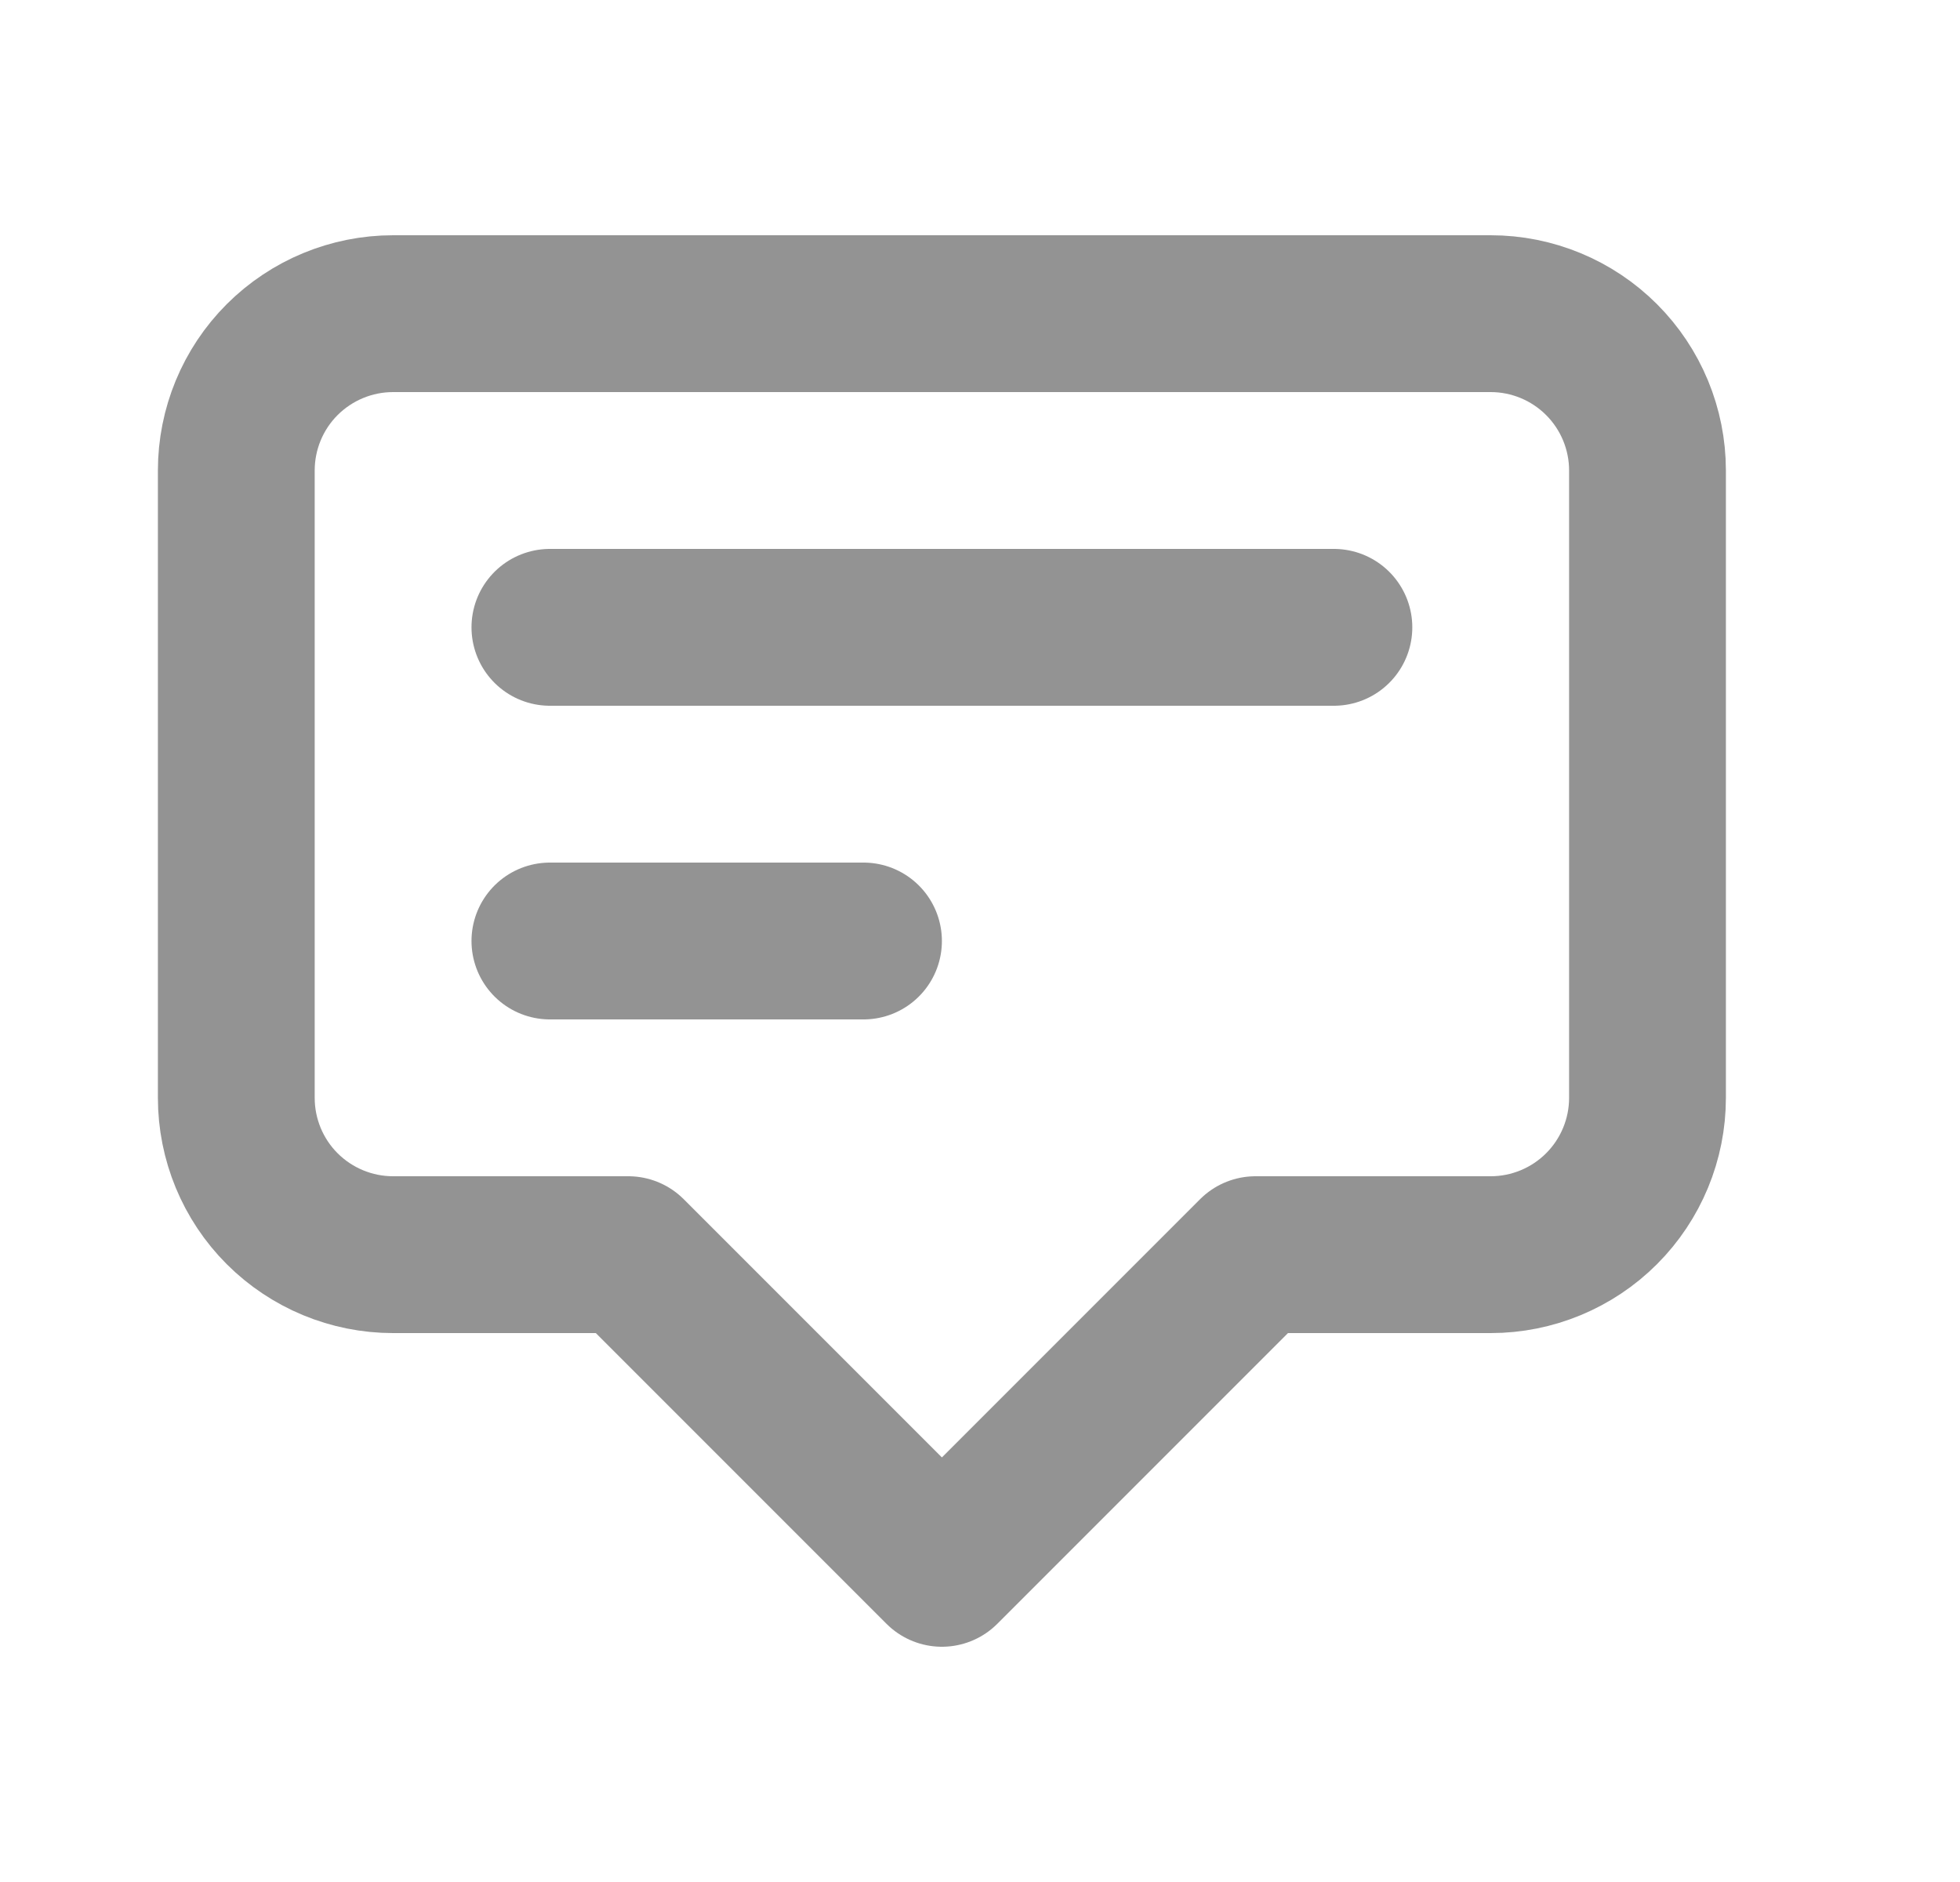 <svg width="25" height="24" viewBox="0 0 25 24" fill="none" xmlns="http://www.w3.org/2000/svg">
<path d="M7.014 8H17.014M7.014 12H11.014M12.014 20L8.014 16H5.014C4.483 16 3.975 15.789 3.599 15.414C3.224 15.039 3.014 14.53 3.014 14V6C3.014 5.47 3.224 4.961 3.599 4.586C3.975 4.211 4.483 4 5.014 4H19.014C19.544 4 20.053 4.211 20.428 4.586C20.803 4.961 21.014 5.47 21.014 6V14C21.014 14.53 20.803 15.039 20.428 15.414C20.053 15.789 19.544 16 19.014 16H16.014L12.014 20Z" stroke="#939393" stroke-width="2" stroke-linecap="round" stroke-linejoin="round"/>
</svg>
